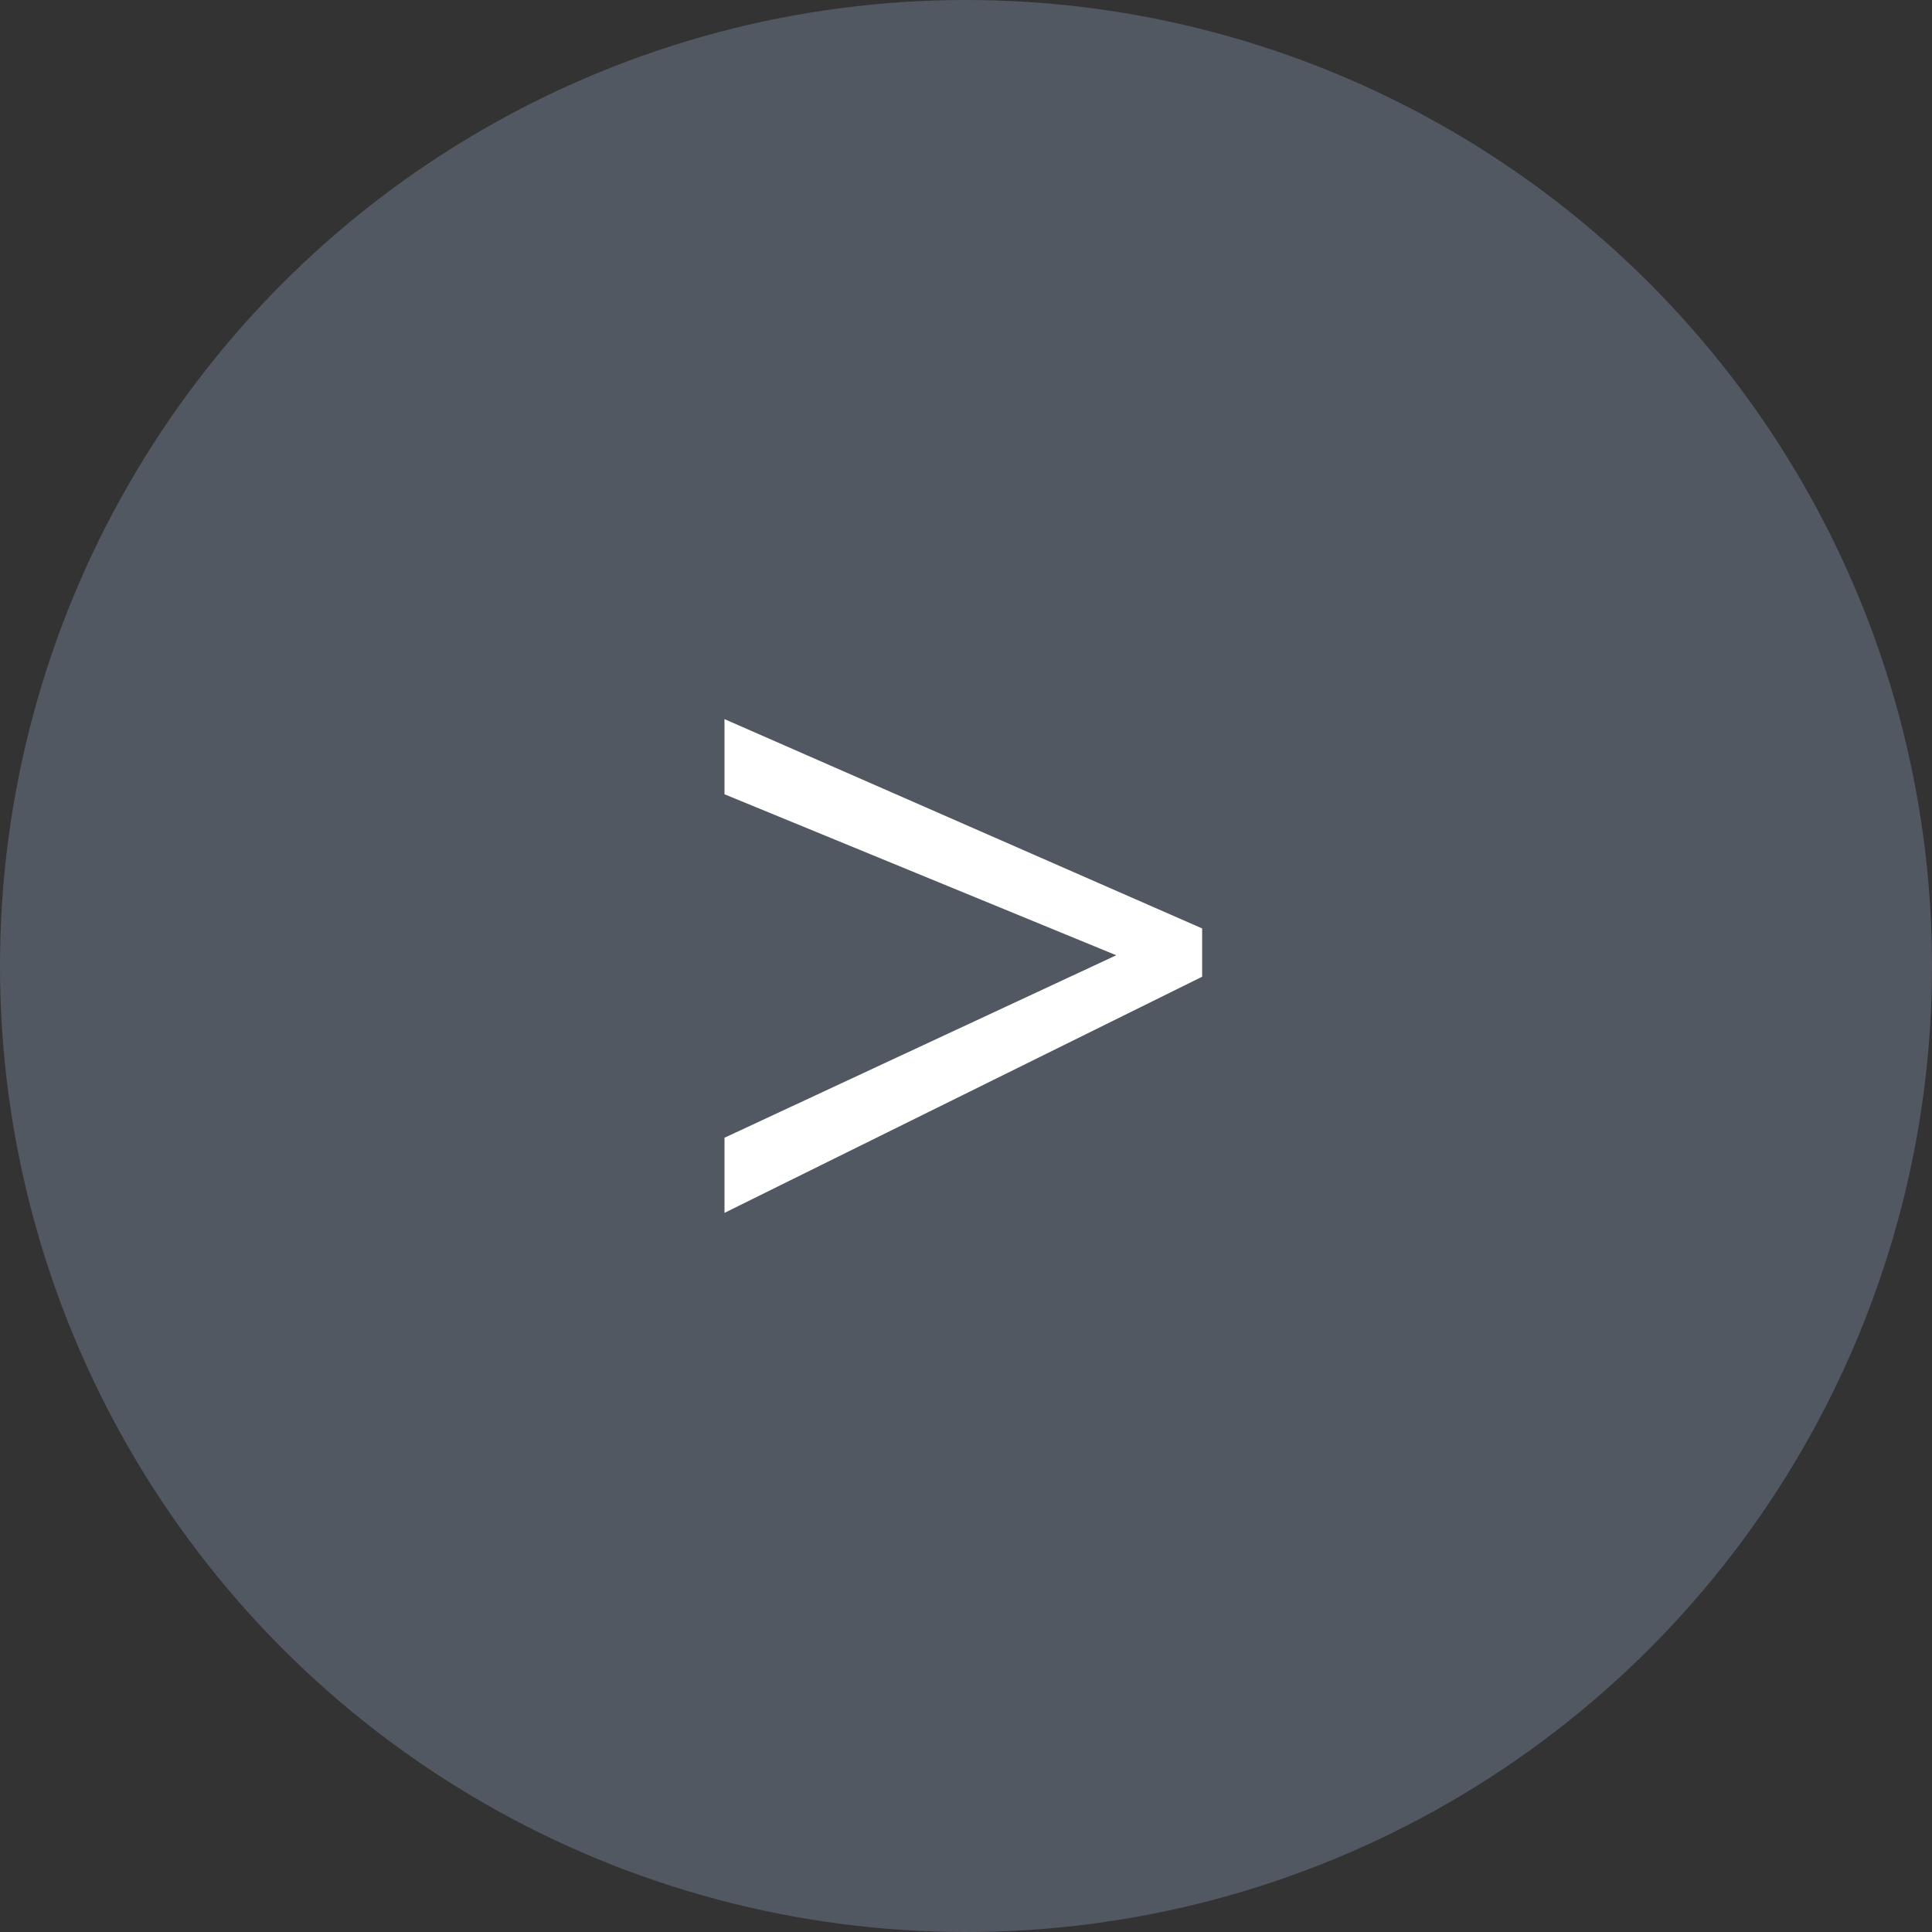 <?xml version="1.0" encoding="utf-8"?>
<!-- Generator: Adobe Illustrator 20.1.0, SVG Export Plug-In . SVG Version: 6.00 Build 0)  -->
<svg version="1.1" id="Слой_1" xmlns="http://www.w3.org/2000/svg" xmlns:xlink="http://www.w3.org/1999/xlink" x="0px" y="0px"
	 viewBox="0 0 36 36" style="enable-background:new 0 0 36 36;" xml:space="preserve">
<rect x="0" y="0" width="36" height="36" fill="#333333" stroke="none"/>
<style type="text/css">
	.st0{opacity:0.7;}
	.st1{fill:#AFC8EE;}
	.st2{fill:#FFFFFF;}
	.st3{opacity:0.25;}
</style>
<g class="st3">
	<circle class="st1" cx="18" cy="18" r="18"/>
</g>
<g>
	<path class="st2" d="M13.5,13.4l8.9,3.9v0.9l-8.9,4.4v-1.4l7.3-3.4l-7.3-3V13.4z"/>
</g>
</svg>
